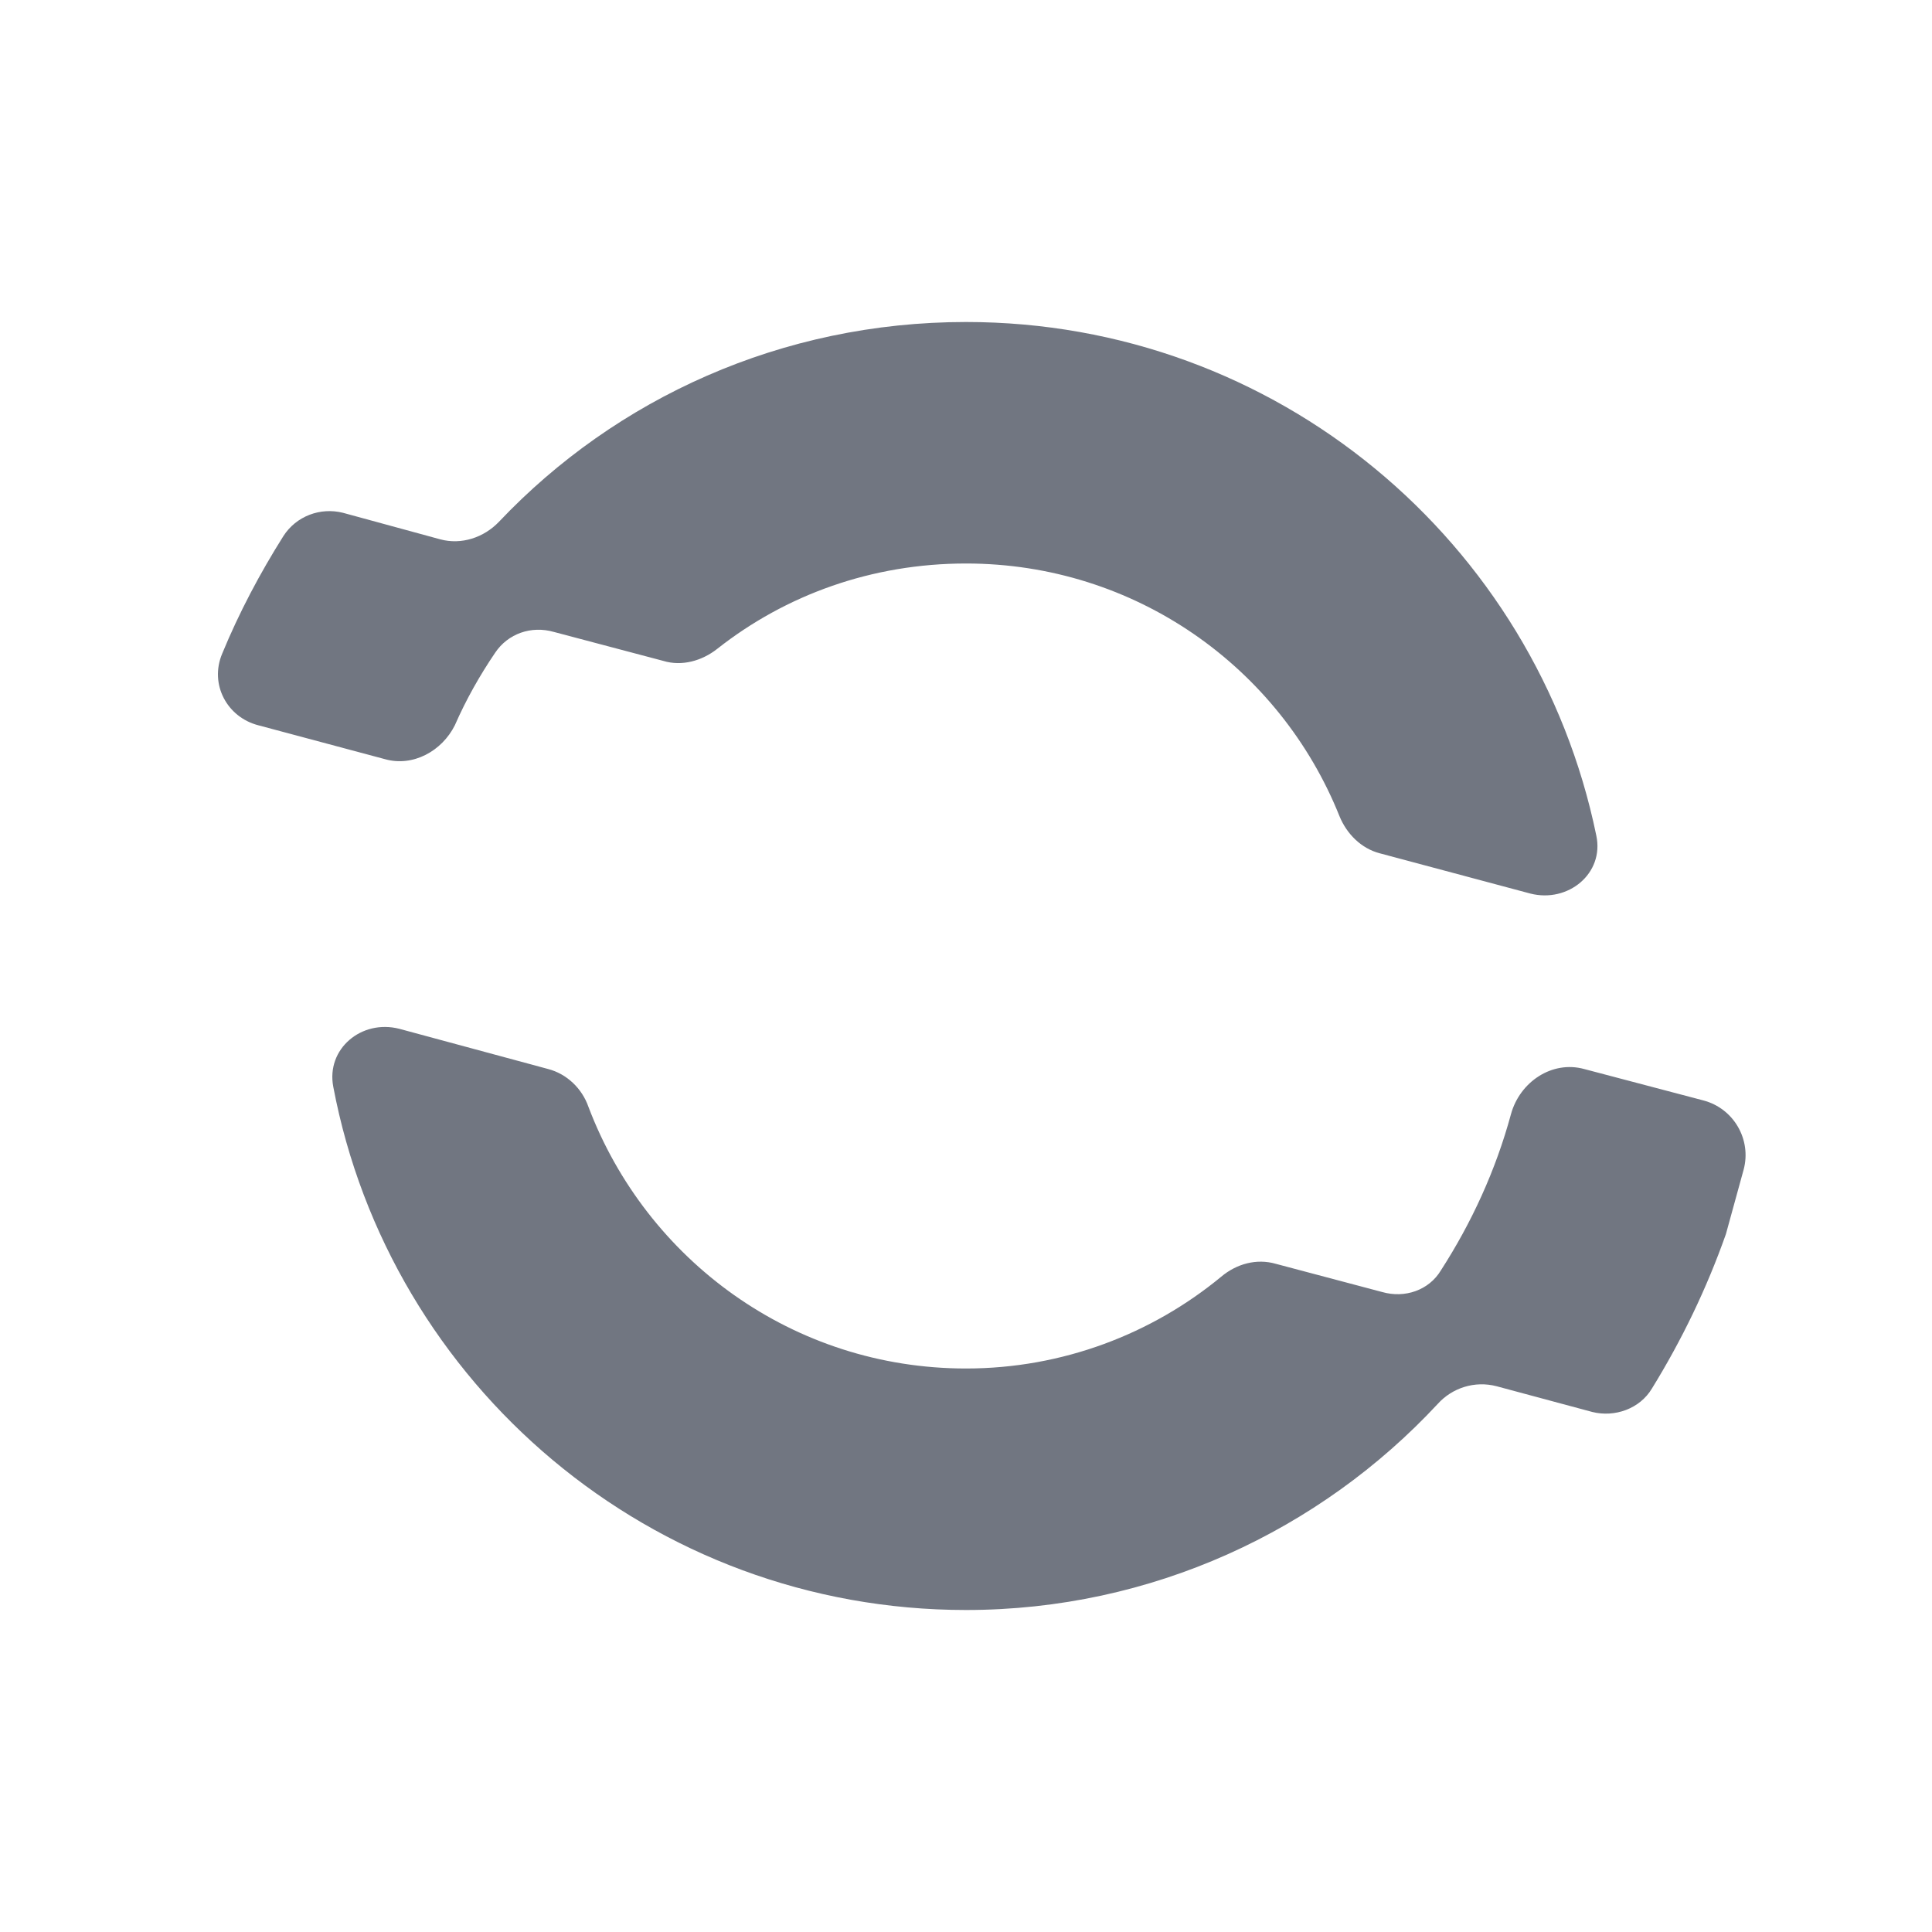<svg width="24" height="24" viewBox="0 0 24 24" fill="none" xmlns="http://www.w3.org/2000/svg" xmlns:xlink="http://www.w3.org/1999/xlink">
	<desc>
			Created with Pixso.
	</desc>
	<defs>
		<clipPath id="clip17_160">
			<rect id="Solid / OpenShift Solid" width="24" height="24" transform="matrix(1 6.12323e-17 6.12323e-17 -1 0 24)" fill="white" fill-opacity="0"/>
		</clipPath>
	</defs>
	<g clip-path="url(#clip17_160)">
		<path id="Shape" d="M8.24 8.21C8.47 8.28 8.72 8.21 8.91 8.06C9.76 7.39 10.83 7 12 7C14.1 7 15.9 8.29 16.64 10.14C16.73 10.36 16.91 10.54 17.14 10.6L19.01 11.1C19.48 11.22 19.93 10.85 19.83 10.38C19.08 6.73 15.86 4 12 4C9.71 4 7.65 4.95 6.2 6.48C6.01 6.68 5.73 6.77 5.47 6.7L4.26 6.37C3.98 6.3 3.68 6.41 3.52 6.66C3.23 7.12 2.97 7.61 2.76 8.12C2.6 8.5 2.82 8.91 3.21 9.01L4.78 9.43C5.13 9.53 5.49 9.33 5.65 9.01C5.79 8.69 5.96 8.39 6.15 8.11C6.31 7.87 6.6 7.77 6.88 7.85L8.24 8.21ZM7.31 13.75C7.23 13.52 7.04 13.34 6.81 13.28L4.96 12.78C4.49 12.66 4.05 13.03 4.14 13.5C4.84 17.2 8.09 20 12 20C14.31 20 16.4 19.01 17.86 17.44C18.04 17.24 18.32 17.15 18.59 17.22L19.78 17.54C20.06 17.61 20.37 17.5 20.52 17.25C20.89 16.65 21.2 16.01 21.44 15.33L21.66 14.53C21.76 14.16 21.54 13.77 21.16 13.67L19.68 13.28C19.28 13.17 18.88 13.44 18.77 13.84C18.58 14.54 18.28 15.19 17.9 15.78C17.75 16.03 17.45 16.13 17.17 16.05L15.85 15.7C15.61 15.63 15.36 15.7 15.17 15.86C14.31 16.57 13.2 17 12 17C9.85 17 8.03 15.65 7.31 13.75Z" fill="#717681" fill-opacity="1" fill-rule="evenodd"/>
	</g>
</svg>
